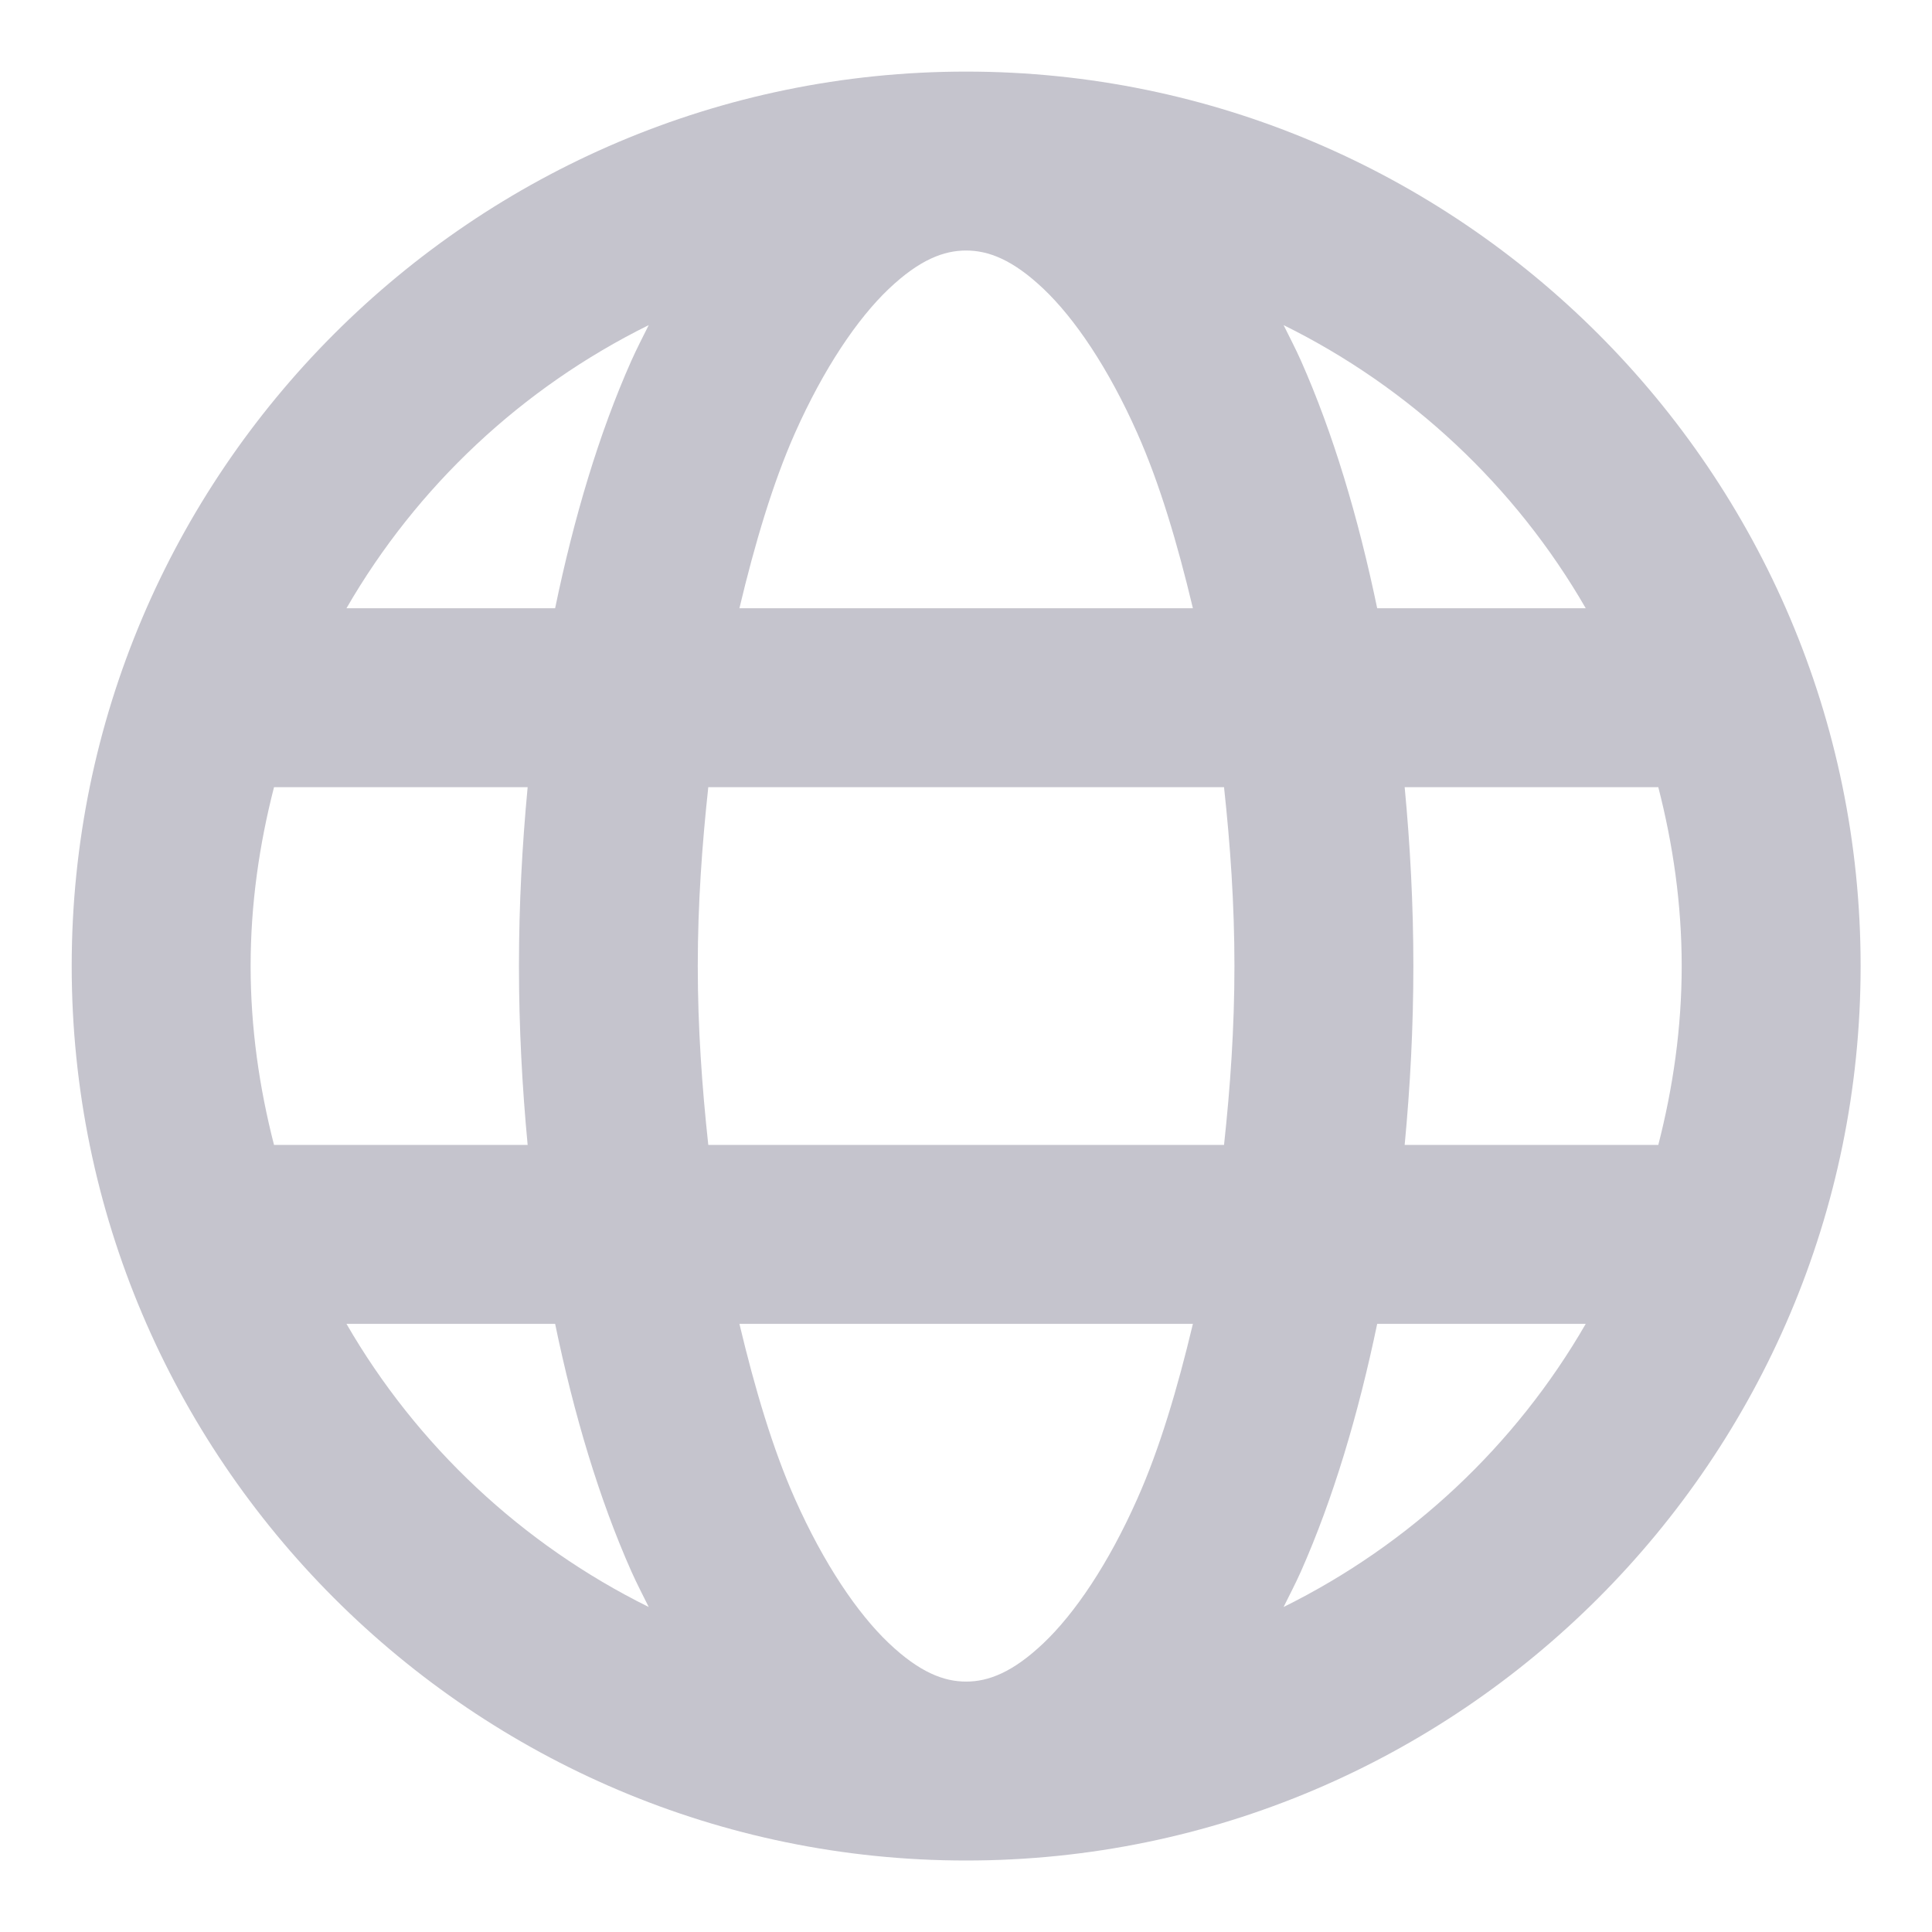 <svg width="18" height="18" viewBox="0 0 18 18" fill="none" xmlns="http://www.w3.org/2000/svg">
<path d="M9.001 0.667C4.409 0.667 0.668 4.408 0.668 9C0.668 13.593 4.409 17.334 9.001 17.334C13.594 17.334 17.335 13.593 17.335 9C17.335 4.408 13.594 0.667 9.001 0.667ZM9.001 2.334C9.208 2.334 9.435 2.418 9.724 2.693C10.013 2.968 10.327 3.429 10.596 4.036C10.802 4.498 10.97 5.062 11.114 5.667H6.889C7.033 5.062 7.201 4.498 7.406 4.036C7.676 3.429 7.99 2.968 8.279 2.693C8.568 2.418 8.794 2.334 9.001 2.334ZM6.044 3.029C5.99 3.138 5.934 3.245 5.883 3.359C5.581 4.037 5.347 4.822 5.172 5.667H3.228C3.884 4.531 4.864 3.612 6.044 3.029ZM11.959 3.029C13.139 3.612 14.119 4.531 14.774 5.667H12.831C12.655 4.822 12.421 4.037 12.12 3.359C12.069 3.245 12.013 3.138 11.959 3.029ZM2.553 7.334H4.916C4.865 7.873 4.835 8.428 4.835 9C4.835 9.572 4.865 10.128 4.916 10.667H2.553C2.416 10.133 2.335 9.578 2.335 9C2.335 8.423 2.416 7.867 2.553 7.334ZM6.599 7.334H11.404C11.462 7.869 11.501 8.423 11.501 9C11.501 9.578 11.462 10.132 11.404 10.667H6.599C6.541 10.132 6.501 9.578 6.501 9C6.501 8.423 6.541 7.869 6.599 7.334ZM13.087 7.334H15.45C15.587 7.867 15.668 8.423 15.668 9C15.668 9.578 15.587 10.133 15.45 10.667H13.087C13.138 10.128 13.168 9.572 13.168 9C13.168 8.428 13.138 7.873 13.087 7.334ZM3.228 12.334H5.172C5.347 13.178 5.581 13.963 5.883 14.642C5.934 14.756 5.99 14.863 6.044 14.972C4.864 14.388 3.884 13.469 3.228 12.334ZM6.889 12.334H11.114C10.97 12.939 10.802 13.503 10.596 13.964C10.327 14.571 10.013 15.032 9.724 15.307C9.435 15.582 9.208 15.667 9.001 15.667C8.794 15.667 8.568 15.582 8.279 15.307C7.99 15.032 7.676 14.571 7.406 13.964C7.201 13.503 7.033 12.939 6.889 12.334ZM12.831 12.334H14.774C14.119 13.469 13.139 14.388 11.959 14.972C12.013 14.863 12.069 14.756 12.12 14.642C12.421 13.963 12.655 13.178 12.831 12.334Z" fill="#100A31" fill-opacity="0.24"/>
</svg>

